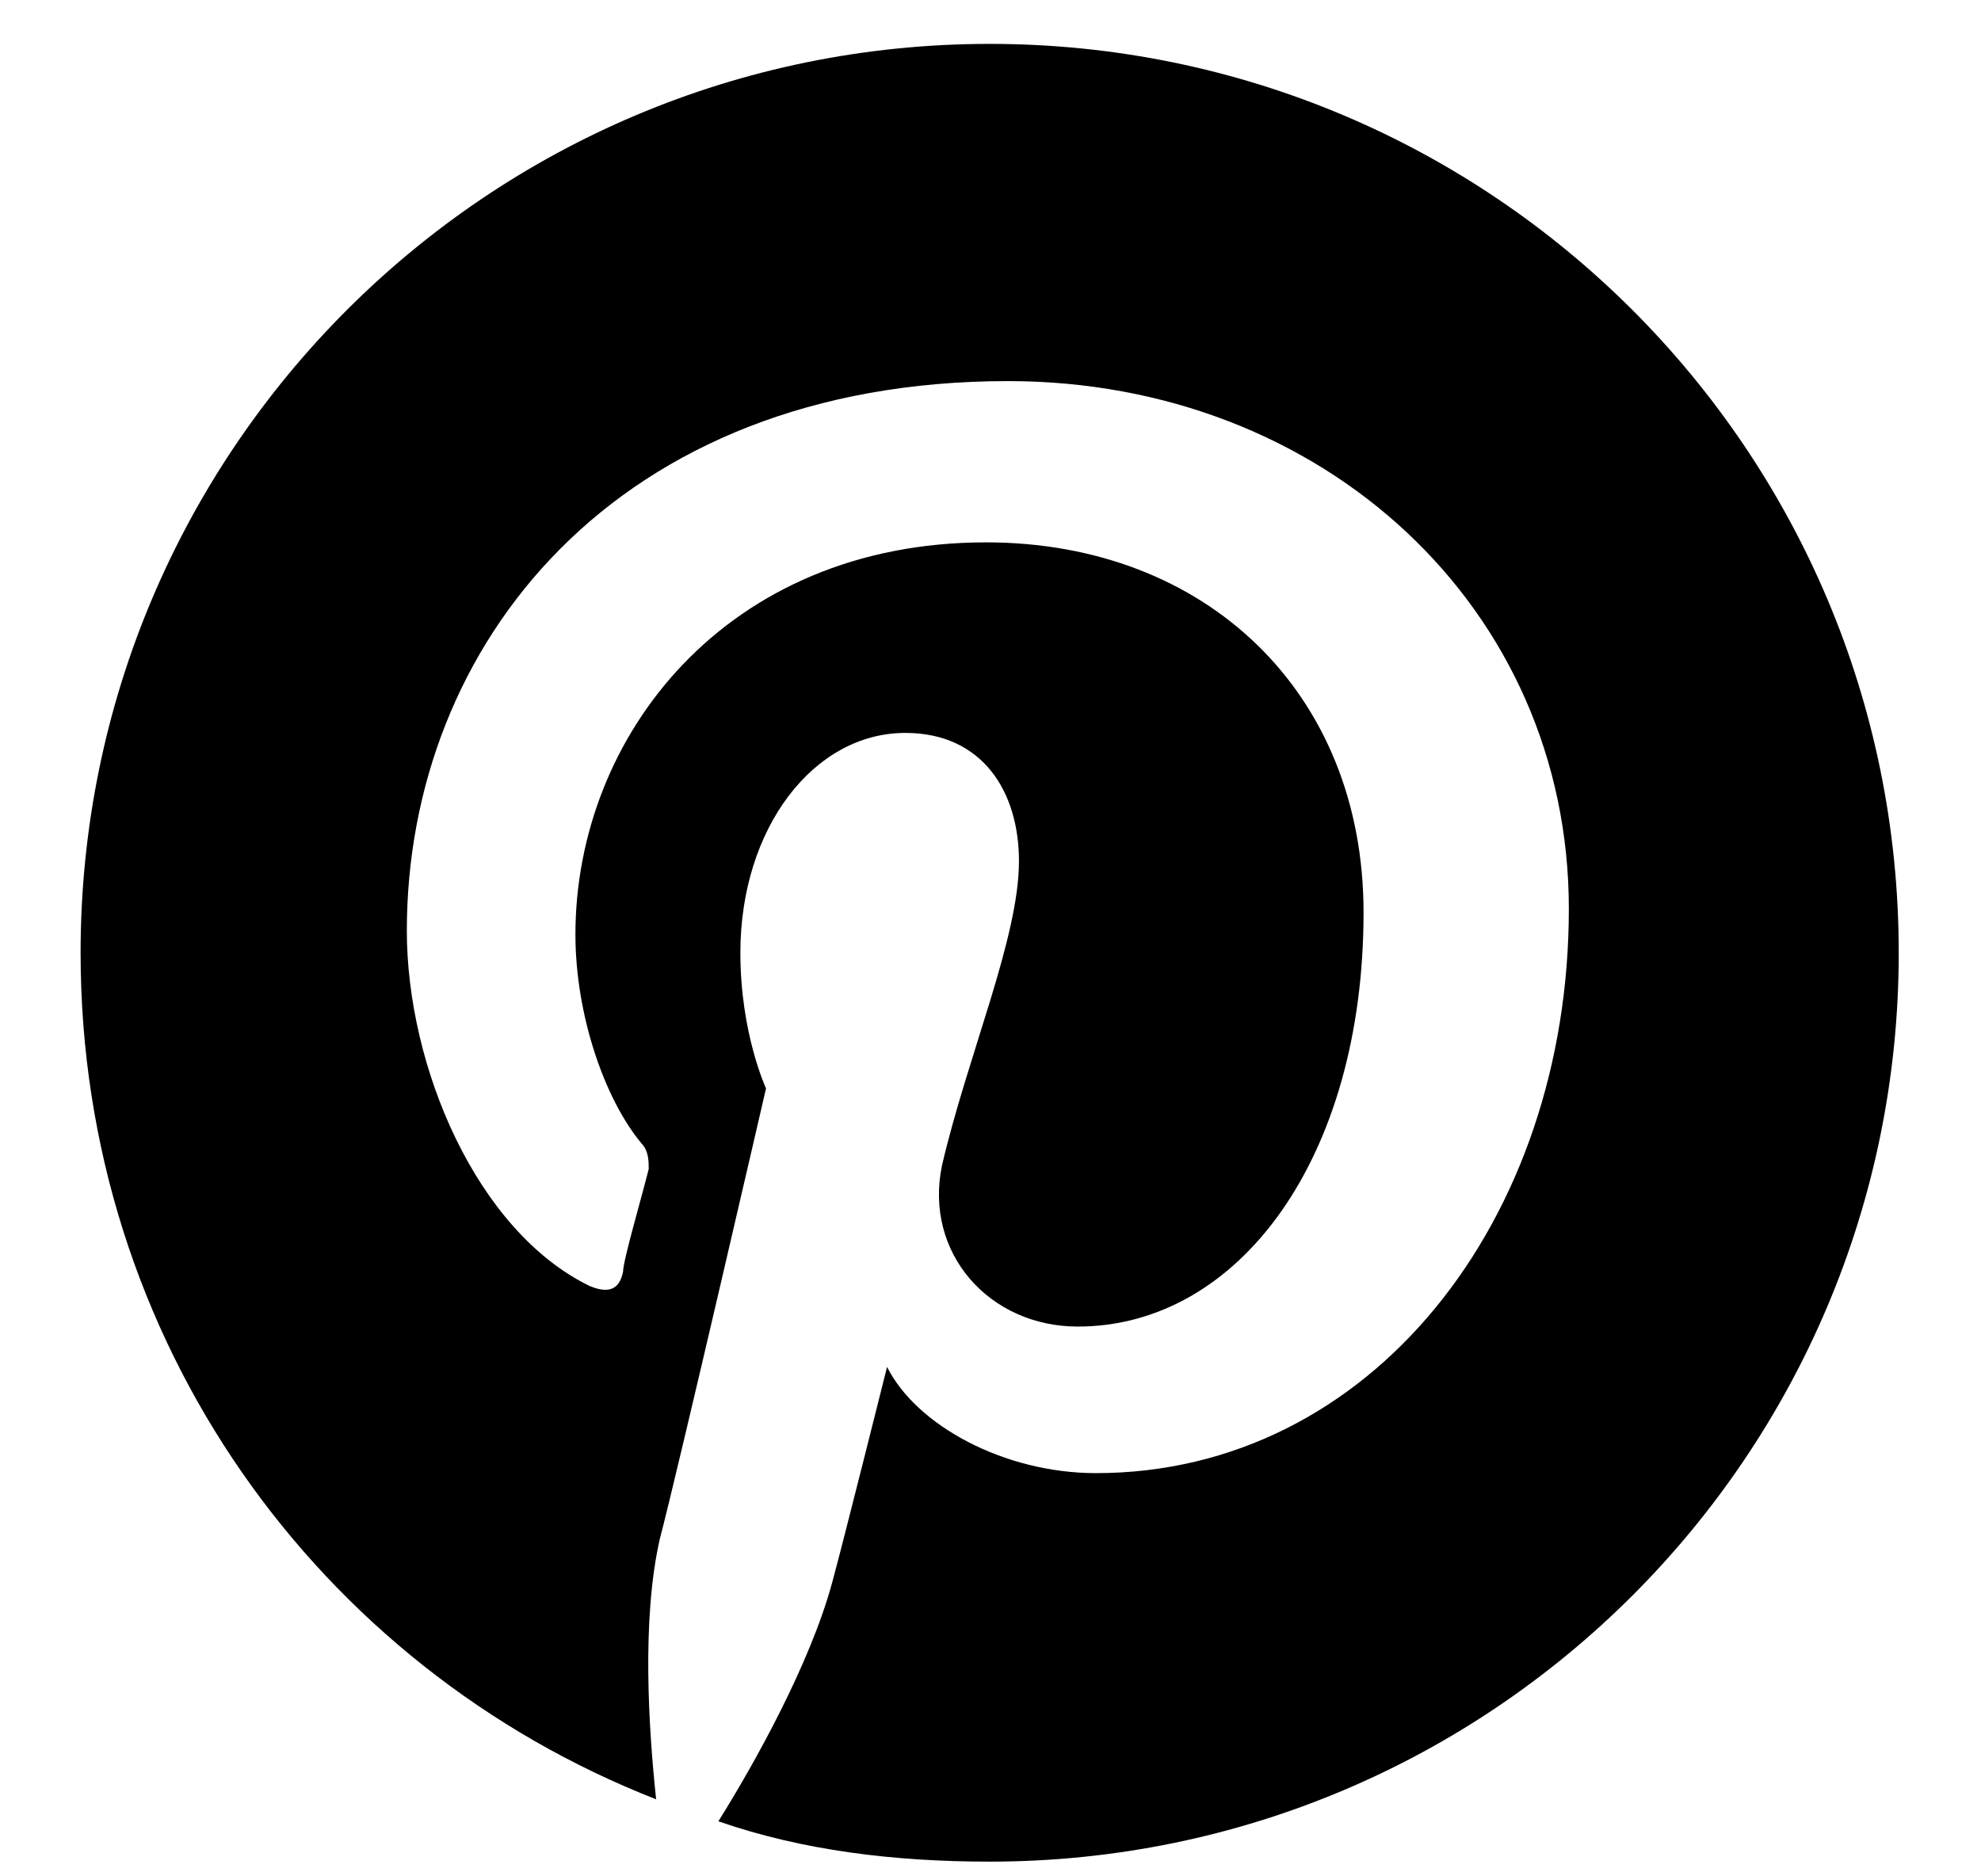 <svg width="19" height="18" viewBox="0 0 19 18" fill="none" xmlns="http://www.w3.org/2000/svg">
<path d="M18.211 9.14C18.211 13.957 14.308 17.859 9.492 17.859C8.578 17.859 7.699 17.753 6.89 17.472C7.242 16.91 7.769 15.96 7.98 15.187C8.086 14.8 8.508 13.113 8.508 13.113C8.789 13.675 9.633 14.132 10.511 14.132C13.148 14.132 15.047 11.707 15.047 8.718C15.047 5.835 12.691 3.656 9.668 3.656C5.906 3.656 3.902 6.187 3.902 8.929C3.902 10.23 4.57 11.812 5.66 12.339C5.836 12.41 5.941 12.374 5.976 12.199C5.976 12.093 6.152 11.496 6.222 11.214C6.222 11.144 6.222 11.039 6.152 10.968C5.8 10.546 5.519 9.738 5.519 8.964C5.519 7.066 6.961 5.203 9.457 5.203C11.566 5.203 13.078 6.644 13.078 8.753C13.078 11.109 11.883 12.726 10.336 12.726C9.492 12.726 8.859 12.023 9.035 11.179C9.281 10.124 9.773 9 9.773 8.261C9.773 7.593 9.422 7.031 8.683 7.031C7.804 7.031 7.101 7.945 7.101 9.14C7.101 9.914 7.347 10.441 7.347 10.441C7.347 10.441 6.504 14.097 6.328 14.765C6.152 15.539 6.222 16.593 6.293 17.261C3.058 15.996 0.773 12.867 0.773 9.14C0.773 4.324 4.675 0.421 9.492 0.421C14.308 0.421 18.211 4.324 18.211 9.14Z" fill="black"/>
</svg>

